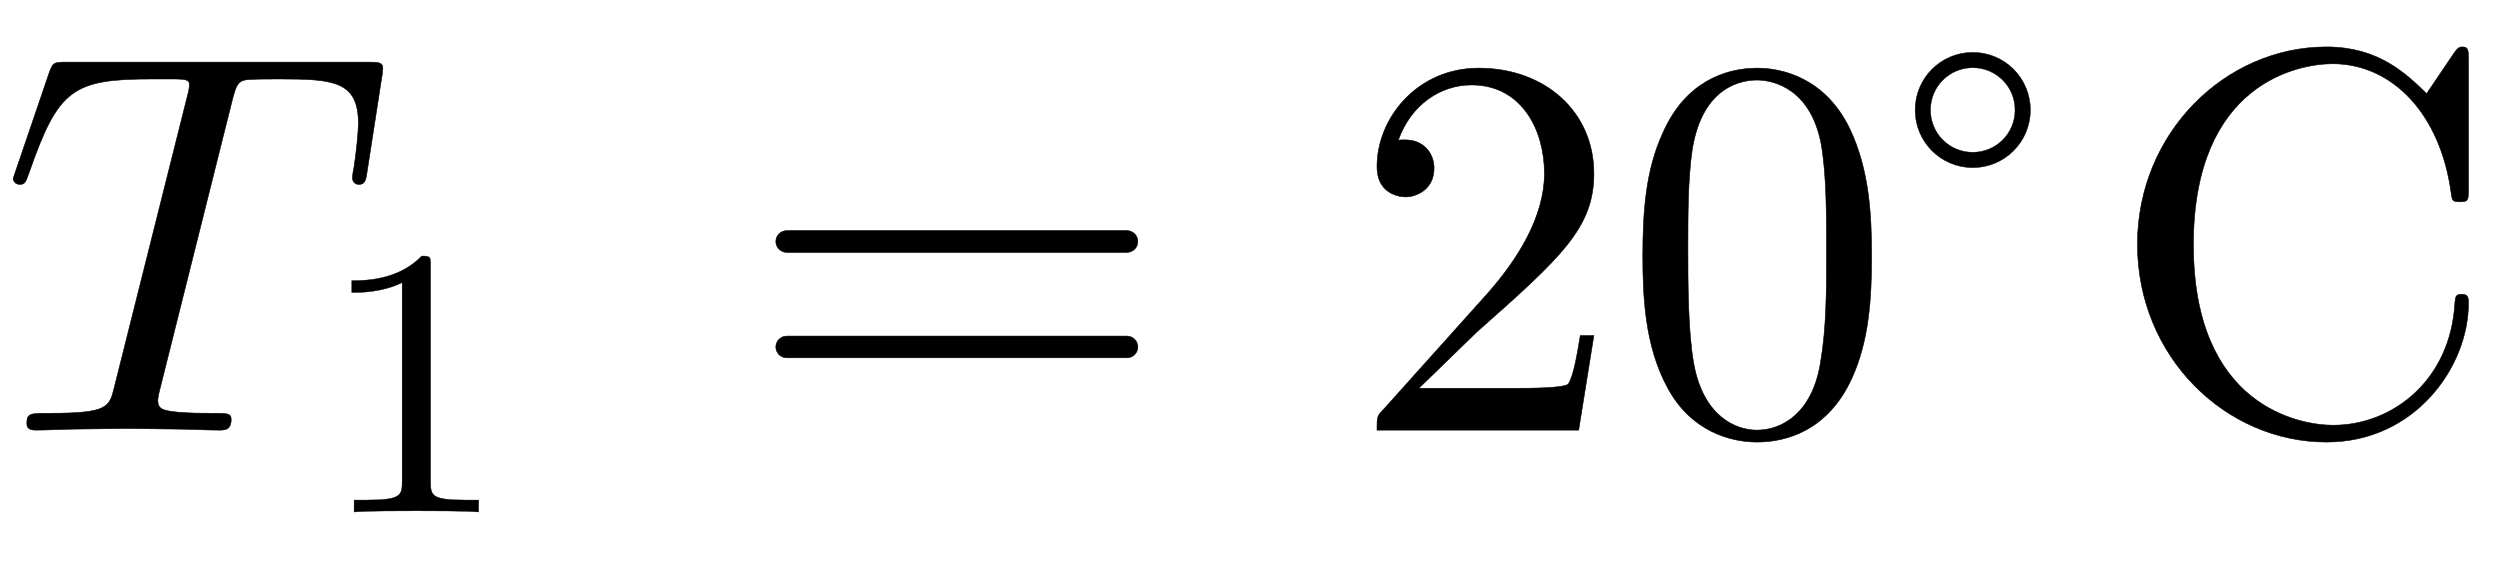 <svg xmlns:xlink="http://www.w3.org/1999/xlink" width="10.681ex" height="2.509ex" style="vertical-align: -0.671ex;" viewBox="0 -791.3 4598.7 1080.4" role="img" focusable="false" xmlns="http://www.w3.org/2000/svg" aria-labelledby="MathJax-SVG-1-Title">
<defs aria-hidden="true">
<path stroke-width="1" id="E1-LATINMODERNNORMAL-1D447" d="M704 666c0 -3 -1 -13 -2 -17l-27 -174c-2 -15 -4 -23 -15 -23c-9 0 -12 7 -12 13c0 3 2 15 3 19c4 26 8 65 8 80c0 78 -45 82 -146 82c-21 0 -54 0 -63 -2c-12 -3 -16 -9 -23 -37l-133 -531c-4 -15 -4 -21 -4 -21c0 -16 8 -19 37 -22c26 -2 39 -2 64 -2c26 0 34 0 34 -11 c0 -20 -12 -20 -22 -20c-28 0 -58 2 -87 2l-83 1l-85 -1c-27 0 -55 -2 -82 -2c-6 0 -17 0 -17 12c0 19 6 19 42 19c107 0 110 11 119 48l134 534c1 3 4 15 4 21c0 8 0 12 -28 12h-39c-148 0 -174 -18 -228 -173c-6 -16 -7 -21 -17 -21c-7 0 -12 5 -12 11c0 0 5 16 6 18 l60 176c7 19 8 20 32 20h555c17 0 27 0 27 -11Z"></path>
<path stroke-width="1" id="E1-LATINMODERNMAIN-31" d="M419 0c-35 3 -122 3 -162 3s-127 0 -162 -3v31h32c90 0 93 12 93 48v518c-52 -26 -111 -26 -131 -26v31c32 0 120 0 182 64c23 0 23 -2 23 -26v-561c0 -37 3 -48 93 -48h32v-31Z"></path>
<path stroke-width="1" id="E1-LATINMODERNMAIN-3D" d="M722 347c0 -11 -9 -20 -20 -20h-626c-11 0 -20 9 -20 20s9 20 20 20h626c11 0 20 -9 20 -20zM722 153c0 -11 -9 -20 -20 -20h-626c-11 0 -20 9 -20 20s9 20 20 20h626c11 0 20 -9 20 -20Z"></path>
<path stroke-width="1" id="E1-LATINMODERNMAIN-32" d="M449 174l-28 -174h-371c0 24 0 26 11 37l192 214c55 62 105 141 105 221c0 82 -43 163 -134 163c-58 0 -112 -37 -135 -102c3 1 5 1 13 1c35 0 53 -26 53 -52c0 -41 -35 -53 -52 -53c-3 0 -53 0 -53 56c0 89 74 181 187 181c122 0 212 -80 212 -194 c0 -100 -60 -154 -216 -292l-106 -103h180c22 0 88 0 95 8c10 15 17 59 22 89h25Z"></path>
<path stroke-width="1" id="E1-LATINMODERNMAIN-30" d="M460 320c0 -79 -5 -157 -37 -226c-44 -95 -120 -116 -174 -116c-49 0 -122 20 -165 101c-41 76 -45 166 -45 241c0 80 5 158 37 227c41 93 114 119 174 119c42 0 124 -16 170 -112c35 -74 40 -154 40 -234zM377 332c0 63 0 139 -10 195c-19 99 -85 117 -118 117 c-25 0 -100 -9 -119 -128c-8 -54 -8 -120 -8 -184c0 -59 0 -151 11 -211c18 -96 77 -121 116 -121c45 0 102 30 117 125c11 64 11 132 11 207Z"></path>
<path stroke-width="1" id="E1-LATINMODERNMAIN-2218" d="M356 250c0 -83 -67 -150 -150 -150s-150 67 -150 150s67 150 150 150s150 -67 150 -150zM316 250c0 61 -49 110 -110 110s-110 -49 -110 -110s49 -110 110 -110s110 49 110 110Z"></path>
<path stroke-width="1" id="E1-LATINMODERNMAIN-43" d="M665 233c0 -116 -98 -255 -261 -255c-186 0 -348 157 -348 364c0 204 161 363 348 363c96 0 147 -50 184 -86l50 74c8 12 12 12 16 12c11 0 11 -7 11 -24v-237c0 -21 0 -24 -16 -24c-14 0 -14 3 -16 17c-20 146 -109 237 -218 237c-61 0 -256 -34 -256 -333 c0 -298 196 -332 257 -332c109 0 216 82 224 225c1 10 1 16 12 16c13 0 13 -7 13 -17Z"></path>
</defs>
<g stroke="currentColor" fill="currentColor" stroke-width="0" transform="matrix(1 0 0 -1 0 0)" aria-hidden="true">
 <use xlink:href="#E1-LATINMODERNNORMAL-1D447" x="0" y="0"></use>
 <use transform="scale(0.707)" xlink:href="#E1-LATINMODERNMAIN-31" x="826" y="-213"></use>
 <use xlink:href="#E1-LATINMODERNMAIN-3D" x="1371" y="0"></use>
<g transform="translate(2483,0)">
 <use xlink:href="#E1-LATINMODERNMAIN-32"></use>
 <use xlink:href="#E1-LATINMODERNMAIN-30" x="500" y="0"></use>
 <use transform="scale(0.707)" xlink:href="#E1-LATINMODERNMAIN-2218" x="1415" y="583"></use>
</g>
 <use xlink:href="#E1-LATINMODERNMAIN-43" x="3876" y="0"></use>
</g>
</svg>
